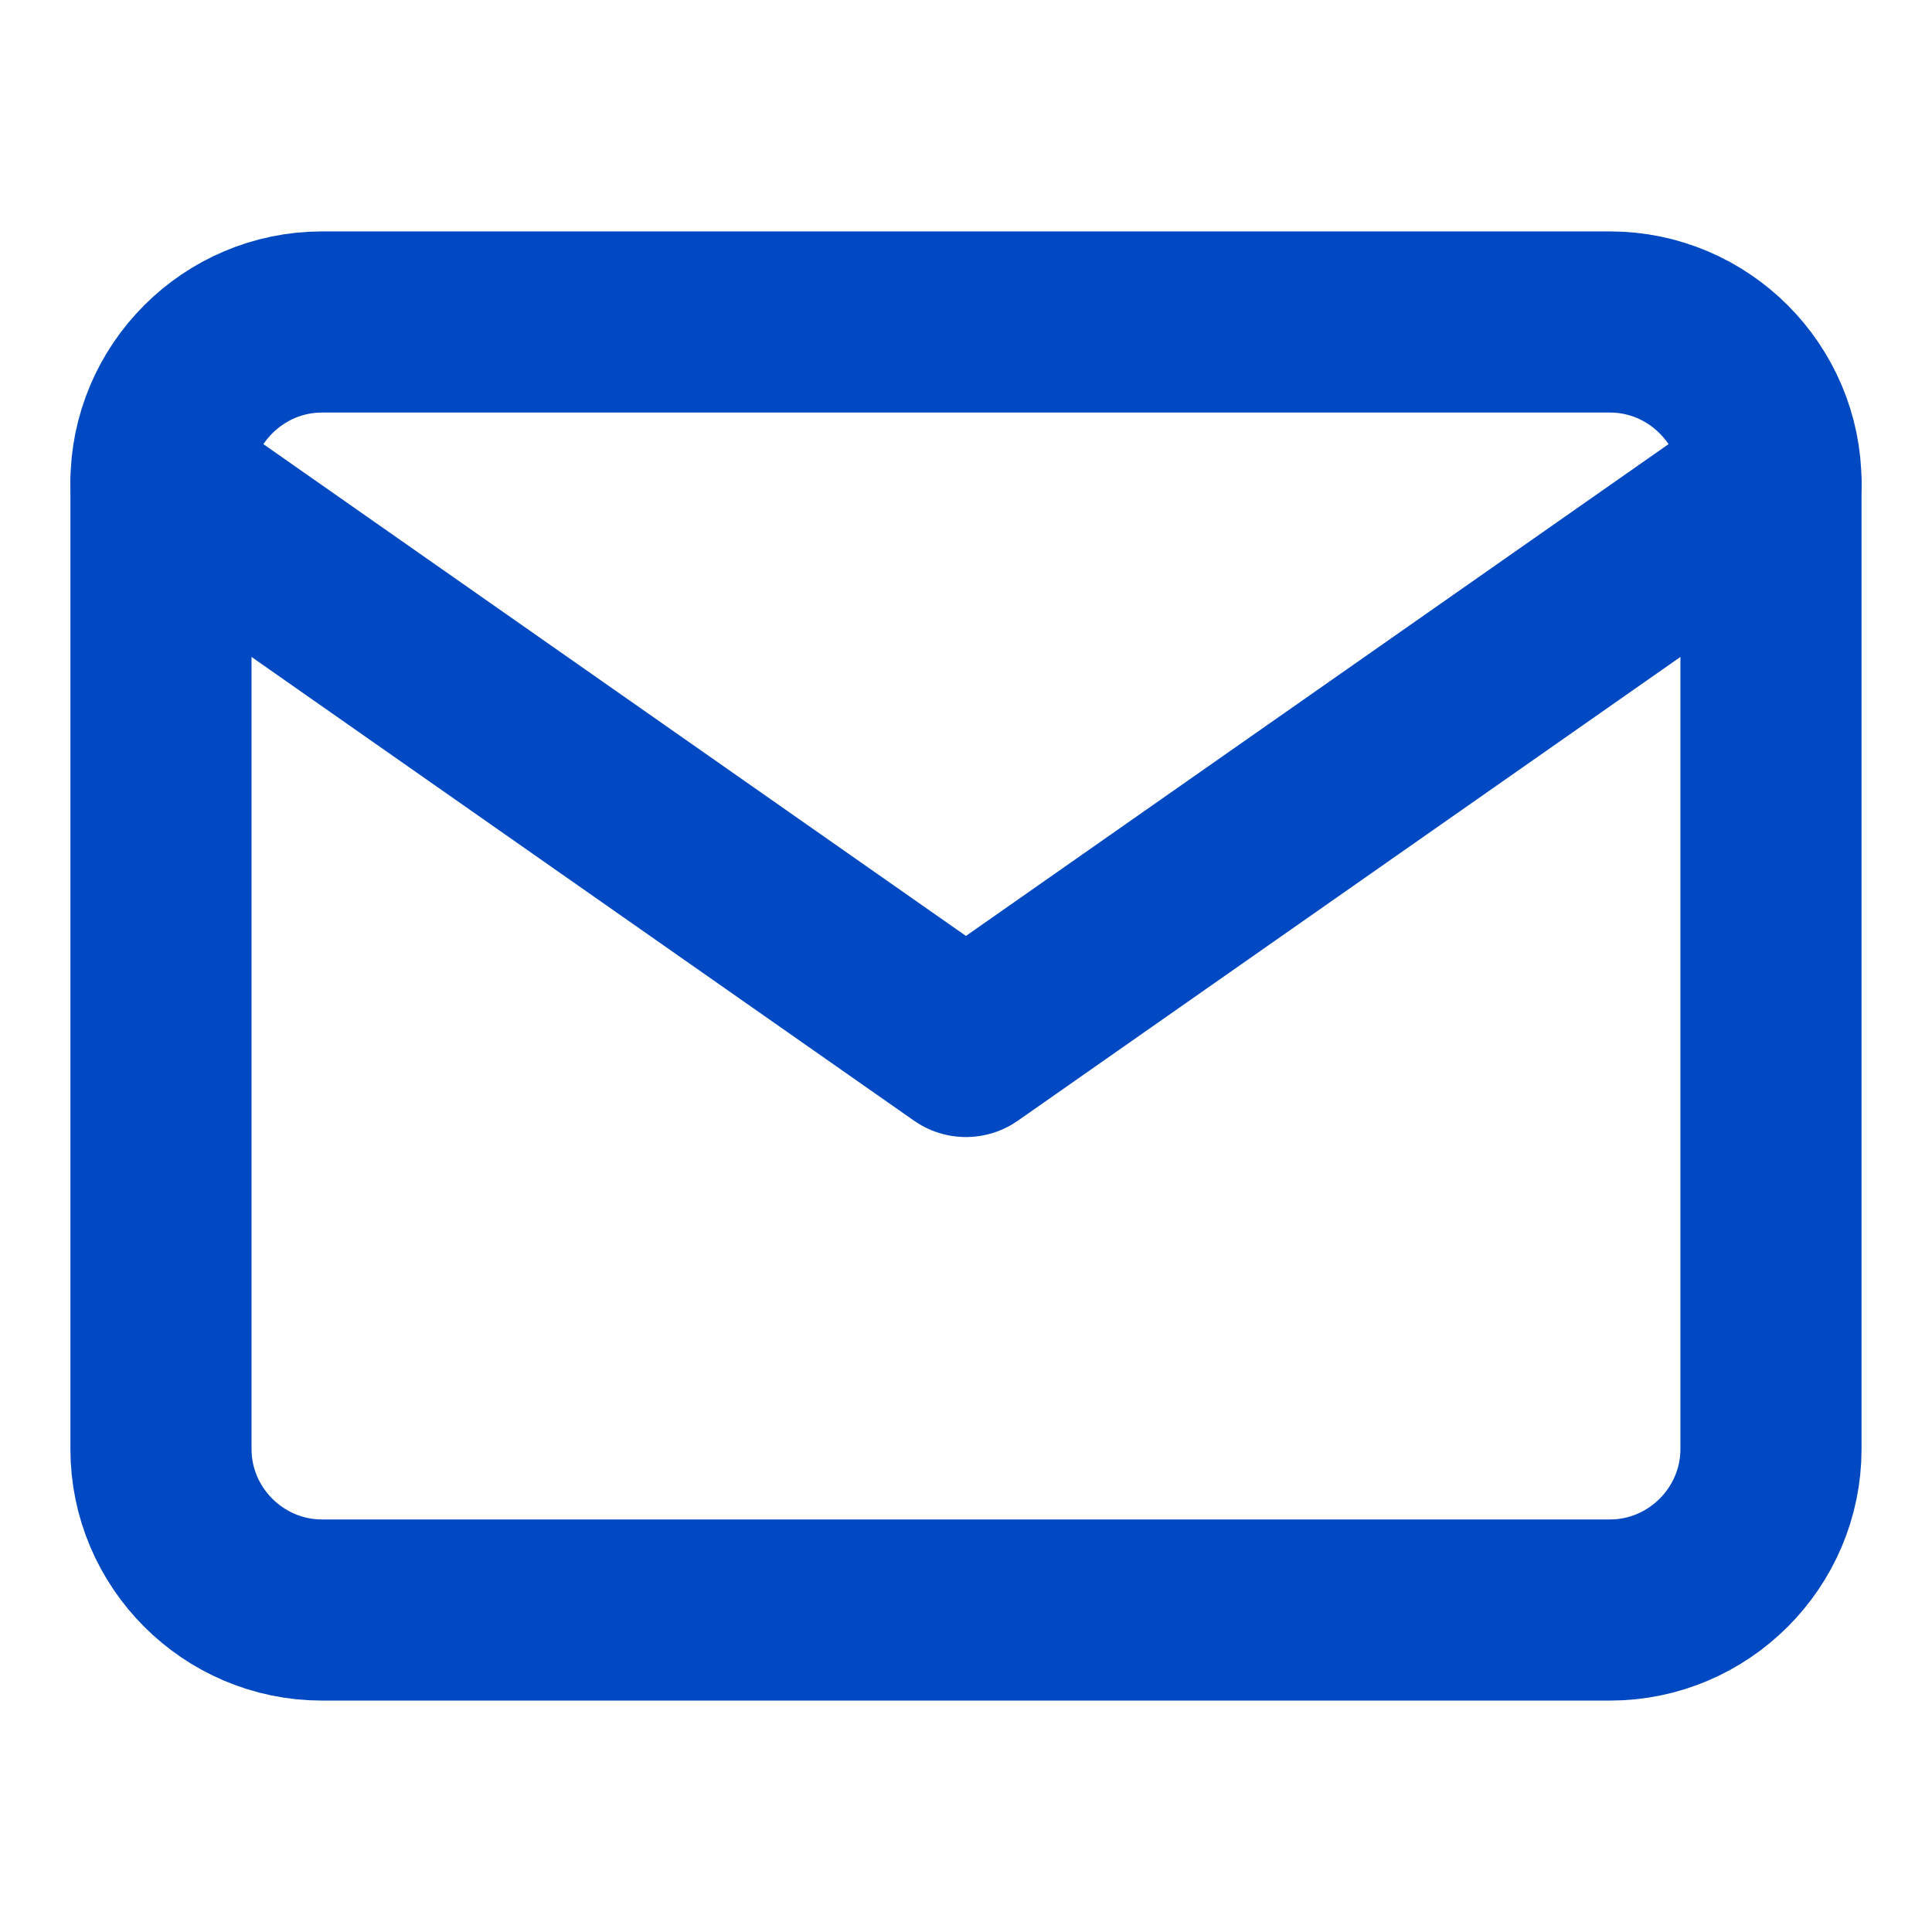 <svg width="32" height="32" viewBox="0 0 32 32" fill="none" xmlns="http://www.w3.org/2000/svg">
<path d="M5.333 5.333H26.666C28.133 5.333 29.333 6.534 29.333 8V24C29.333 25.467 28.133 26.667 26.666 26.667H5.333C3.866 26.667 2.666 25.467 2.666 24V8C2.666 6.534 3.866 5.333 5.333 5.333Z" stroke="#0049C3" stroke-width="3" stroke-linecap="round" stroke-linejoin="round"/>
<path d="M29.333 8L15.999 17.333L2.666 8" stroke="#0049C3" stroke-width="3" stroke-linecap="round" stroke-linejoin="round"/>
</svg>
